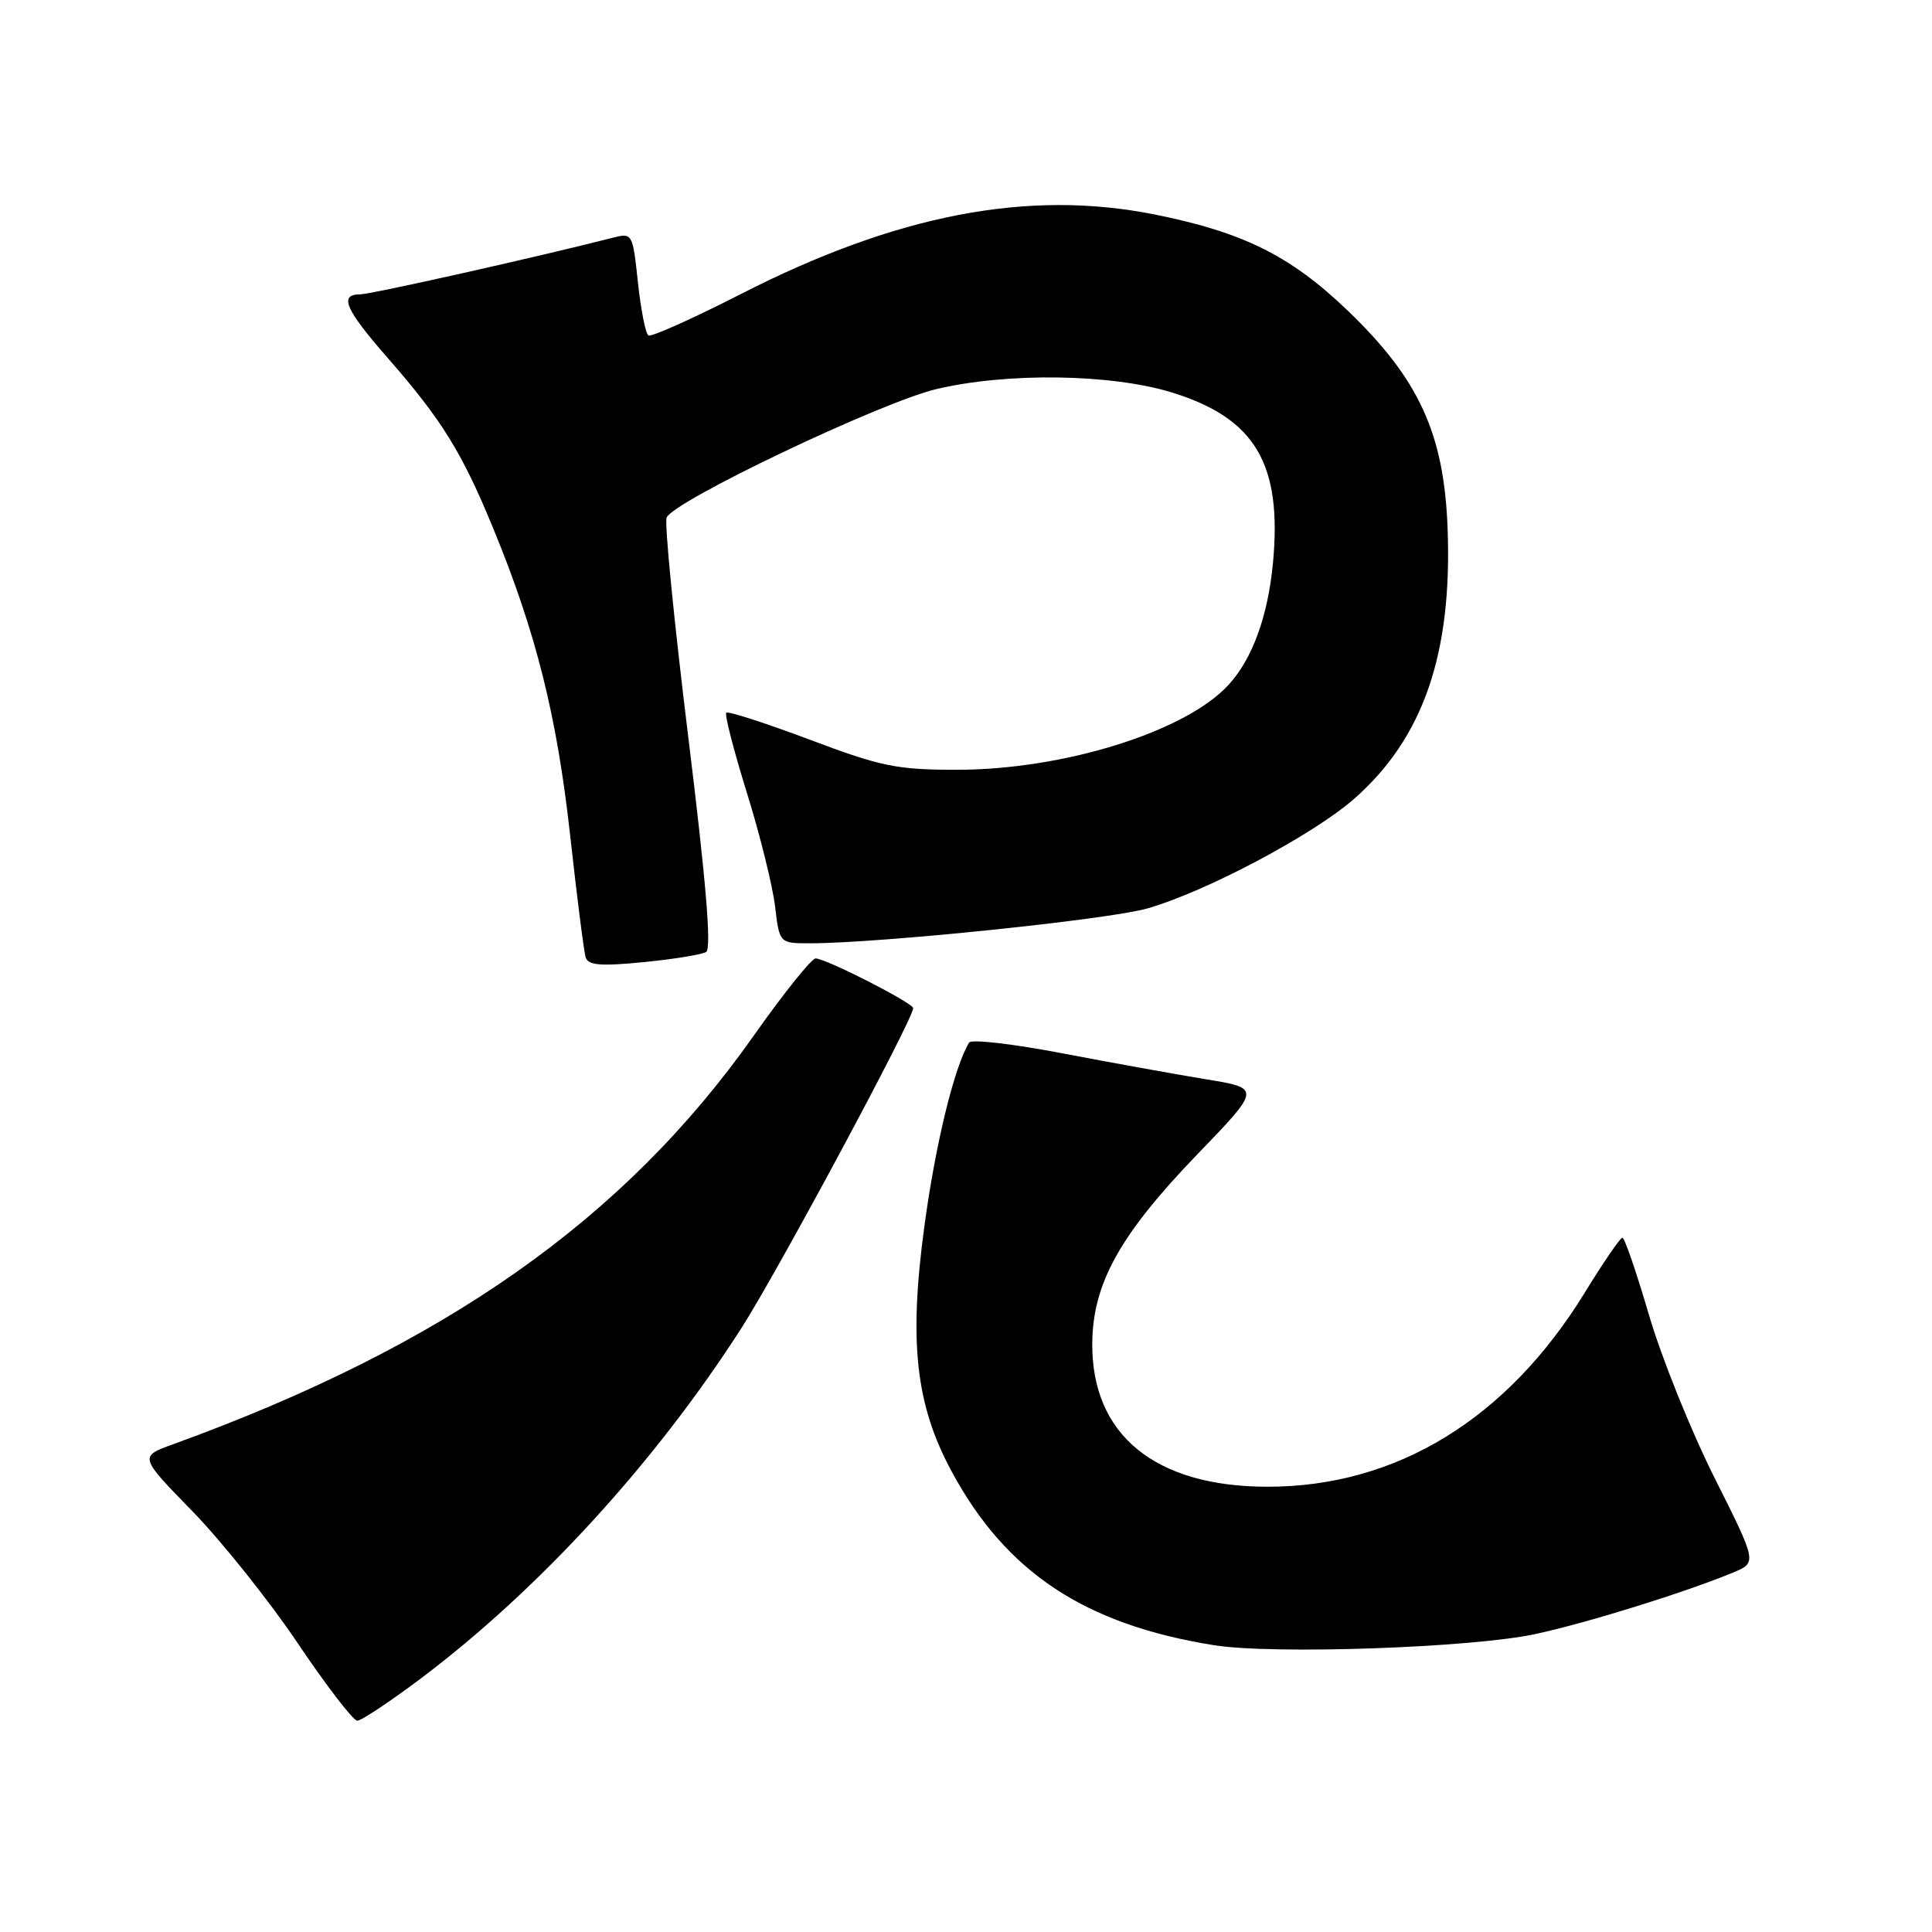 <?xml version="1.0" encoding="UTF-8" standalone="no"?>
<!DOCTYPE svg PUBLIC "-//W3C//DTD SVG 1.1//EN" "http://www.w3.org/Graphics/SVG/1.1/DTD/svg11.dtd" >
<svg xmlns="http://www.w3.org/2000/svg" xmlns:xlink="http://www.w3.org/1999/xlink" version="1.1" viewBox="0 0 256 256">
 <g >
 <path fill="currentColor"
d=" M 55.77 222.40 C 71.44 210.60 86.79 193.82 98.23 176.00 C 103.04 168.50 121.00 135.05 121.00 133.59 C 121.00 132.90 109.43 127.00 108.07 127.00 C 107.53 127.00 103.84 131.61 99.86 137.25 C 82.70 161.58 58.93 178.30 22.97 191.36 C 18.43 193.00 18.43 193.00 25.50 200.25 C 29.38 204.24 35.67 212.11 39.46 217.75 C 43.26 223.39 46.80 228.00 47.34 228.00 C 47.88 228.00 51.67 225.48 55.77 222.40 Z  M 203.49 216.51 C 210.35 215.03 223.42 210.96 229.66 208.36 C 232.82 207.05 232.82 207.05 227.16 195.77 C 224.05 189.56 220.15 179.88 218.50 174.25 C 216.85 168.62 215.27 164.01 214.98 164.00 C 214.69 164.00 212.46 167.26 210.01 171.25 C 199.72 188.02 185.06 197.00 167.97 197.00 C 153.02 197.00 144.62 190.11 144.73 177.95 C 144.81 170.05 148.41 163.58 158.62 152.99 C 167.10 144.20 167.10 144.20 159.80 143.01 C 155.78 142.35 147.20 140.80 140.71 139.56 C 134.23 138.32 128.70 137.68 128.42 138.14 C 126.46 141.30 123.94 151.65 122.48 162.52 C 120.41 177.85 121.33 186.12 126.08 194.94 C 133.29 208.34 143.73 215.26 160.87 218.00 C 168.71 219.25 195.07 218.34 203.49 216.51 Z  M 93.57 126.14 C 94.30 125.70 93.56 116.84 91.21 97.75 C 89.33 82.48 88.03 69.36 88.33 68.59 C 89.15 66.43 116.68 53.32 124.06 51.56 C 133.46 49.33 147.26 49.53 155.30 52.01 C 166.32 55.42 169.90 61.45 168.68 74.54 C 168.01 81.69 165.93 87.38 162.70 90.84 C 156.95 97.00 140.88 102.00 126.78 102.00 C 118.82 102.00 116.74 101.57 107.27 98.00 C 101.43 95.81 96.47 94.20 96.23 94.44 C 96.00 94.67 97.22 99.44 98.96 105.03 C 100.70 110.61 102.38 117.40 102.70 120.09 C 103.28 125.00 103.28 125.00 107.39 124.99 C 116.55 124.98 146.86 121.85 152.00 120.38 C 159.75 118.18 174.03 110.60 179.45 105.83 C 188.61 97.77 192.46 86.59 191.81 69.92 C 191.33 57.43 188.01 50.21 178.58 41.16 C 171.03 33.91 164.76 30.78 153.04 28.43 C 136.23 25.06 118.82 28.41 98.13 38.98 C 91.79 42.22 86.29 44.68 85.92 44.45 C 85.54 44.22 84.92 41.06 84.53 37.43 C 83.83 30.89 83.80 30.83 81.16 31.51 C 71.10 34.08 49.19 38.99 47.75 39.00 C 44.88 39.00 45.71 40.95 51.34 47.39 C 58.56 55.65 61.24 59.97 65.39 70.10 C 71.04 83.85 73.80 94.88 75.55 110.71 C 76.45 118.84 77.37 126.11 77.60 126.85 C 77.93 127.91 79.57 128.05 85.26 127.49 C 89.24 127.10 92.98 126.49 93.57 126.14 Z "/>
</g>
</svg>